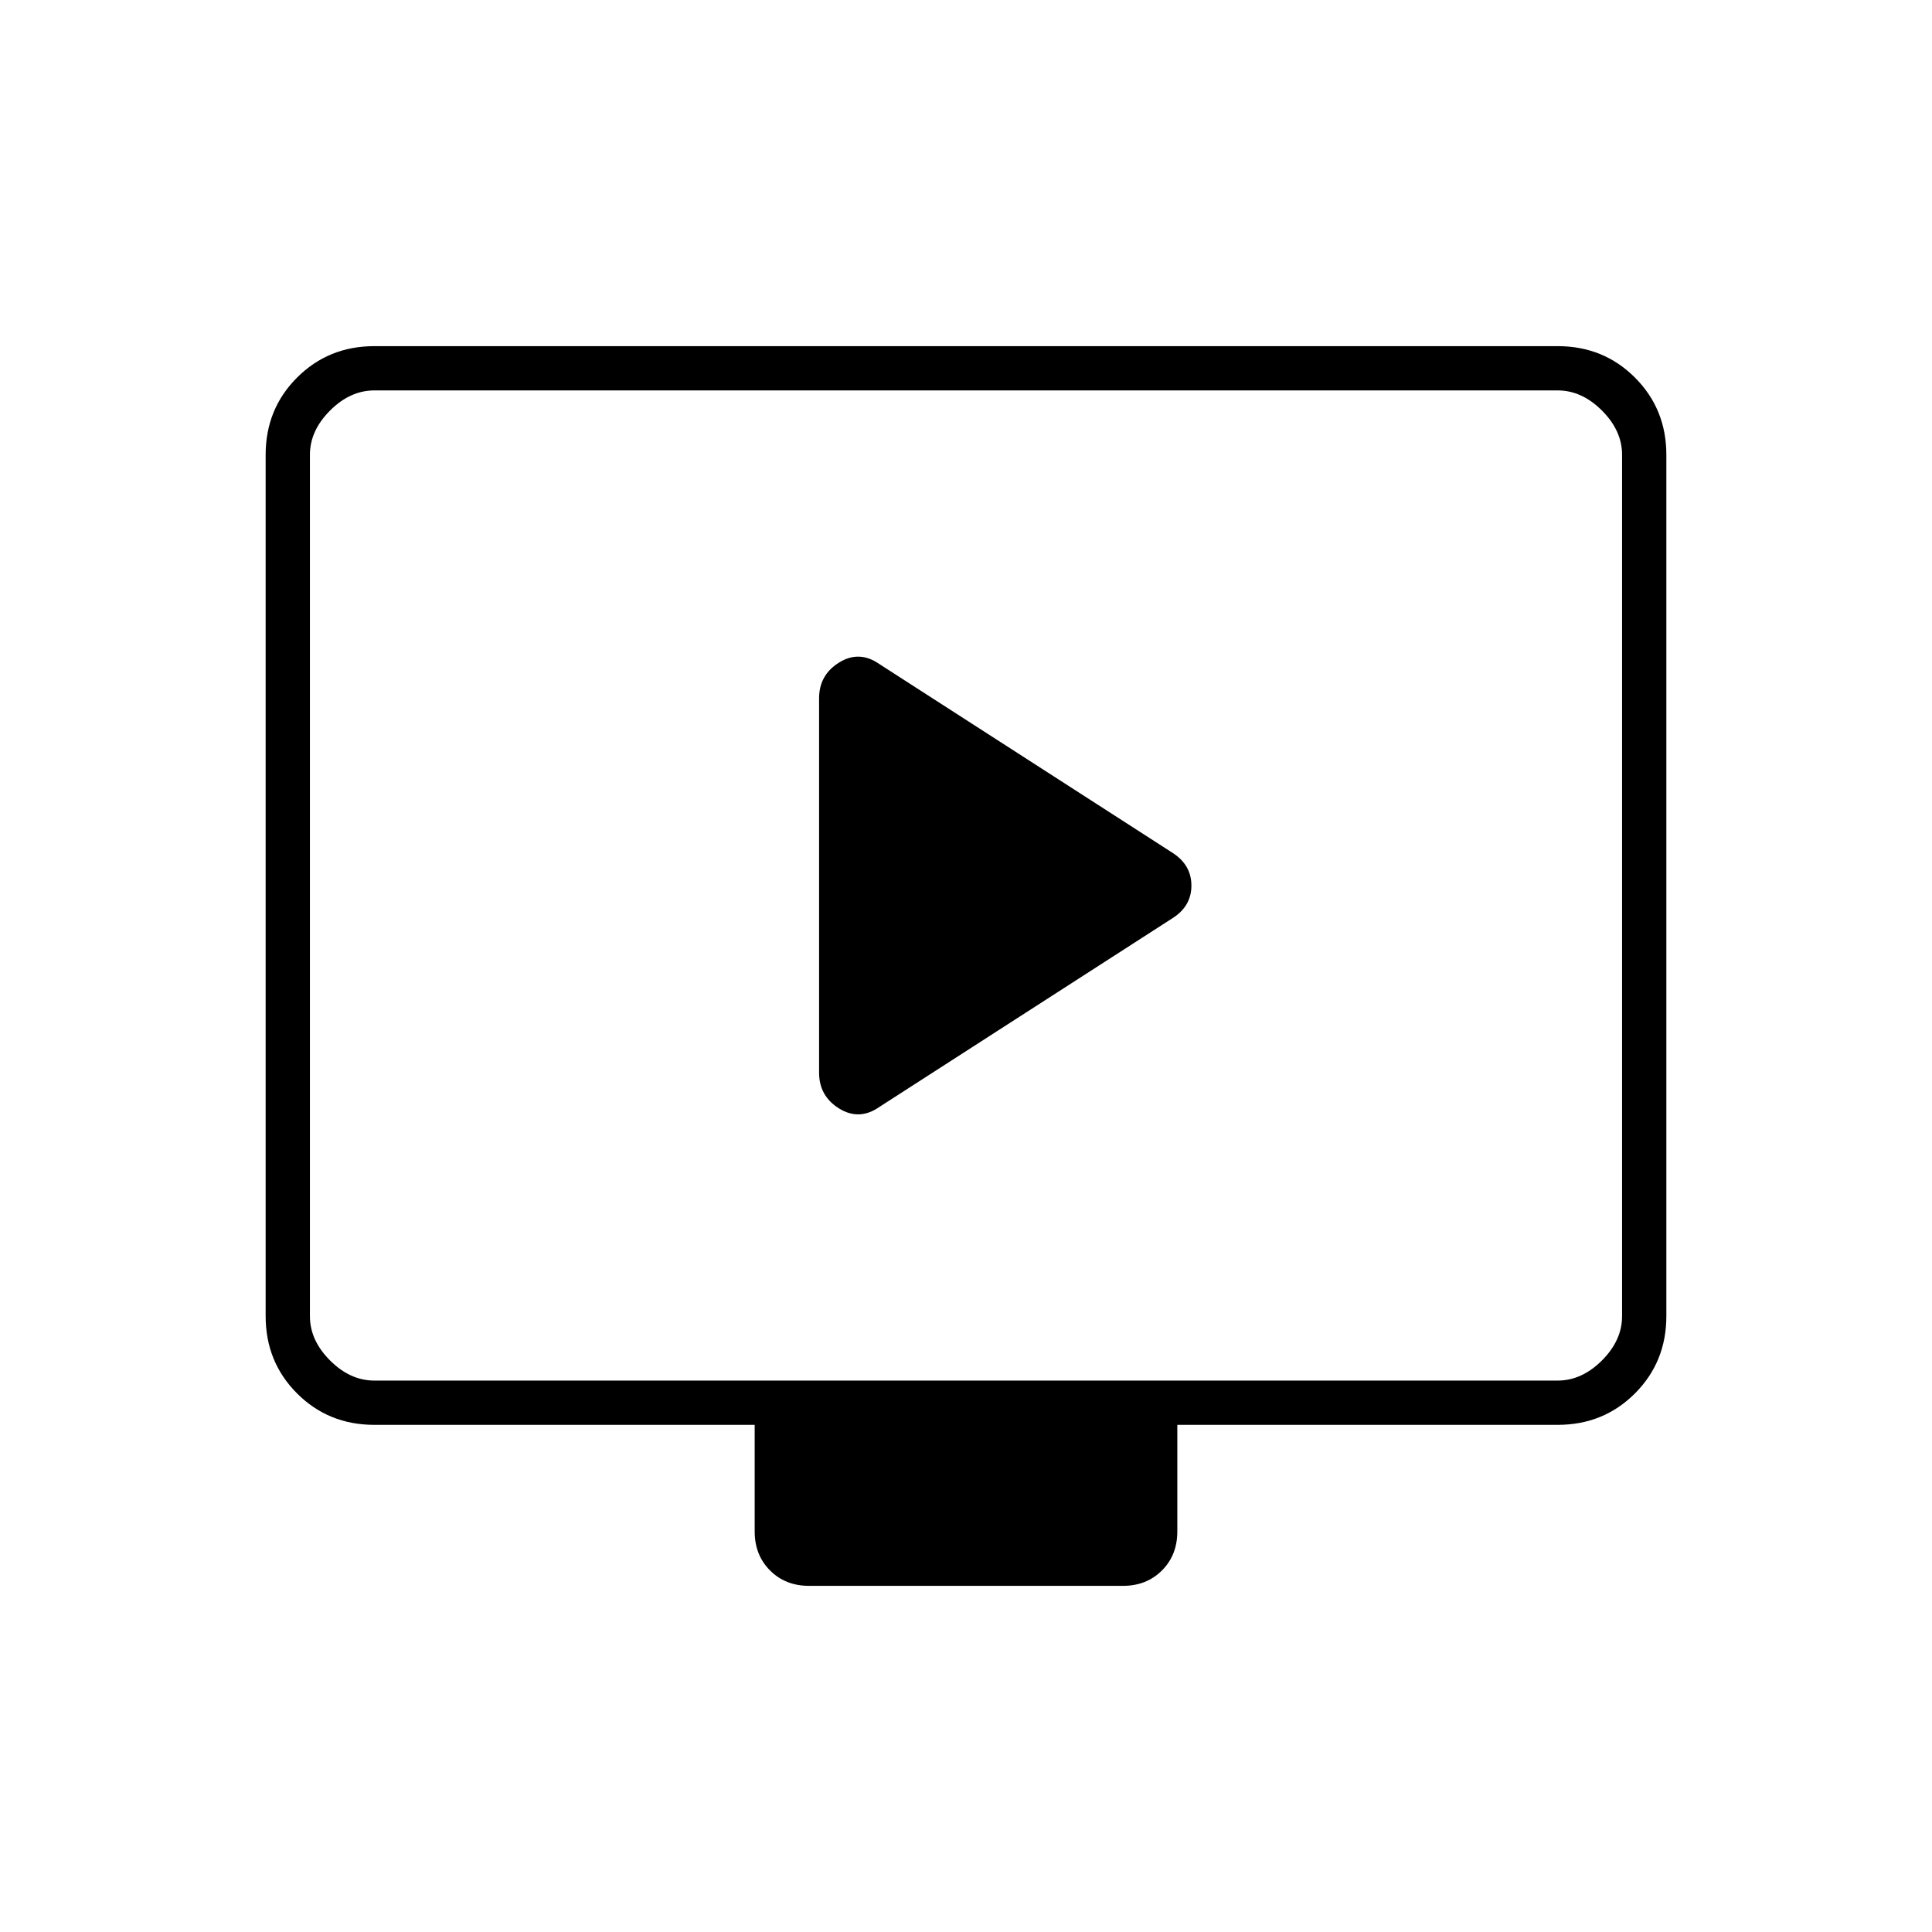 <svg xmlns="http://www.w3.org/2000/svg" width="48" height="48" viewBox="0 -960 960 960"><path d="m437-410 146-94q9-5.93 9-15.96 0-10.04-9-16.04l-146-94q-10-7-20-.83-10 6.18-10 17.83v186q0 11.65 10 17.83 10 6.17 20-.83ZM186-252q-22.77 0-38.39-15.61Q132-283.23 132-306v-428q0-22.78 15.61-38.39Q163.23-788 186-788h588q22.78 0 38.39 15.61T828-734v428q0 22.77-15.61 38.39Q796.78-252 774-252H585v53q0 11.73-7.64 19.36Q569.72-172 558-172H402q-11.73 0-19.36-7.64Q375-187.27 375-199v-53H186Zm0-22h588q12 0 22-10t10-22v-428q0-12-10-22t-22-10H186q-12 0-22 10t-10 22v428q0 12 10 22t22 10Zm-32 0v-492 492Z"/></svg>